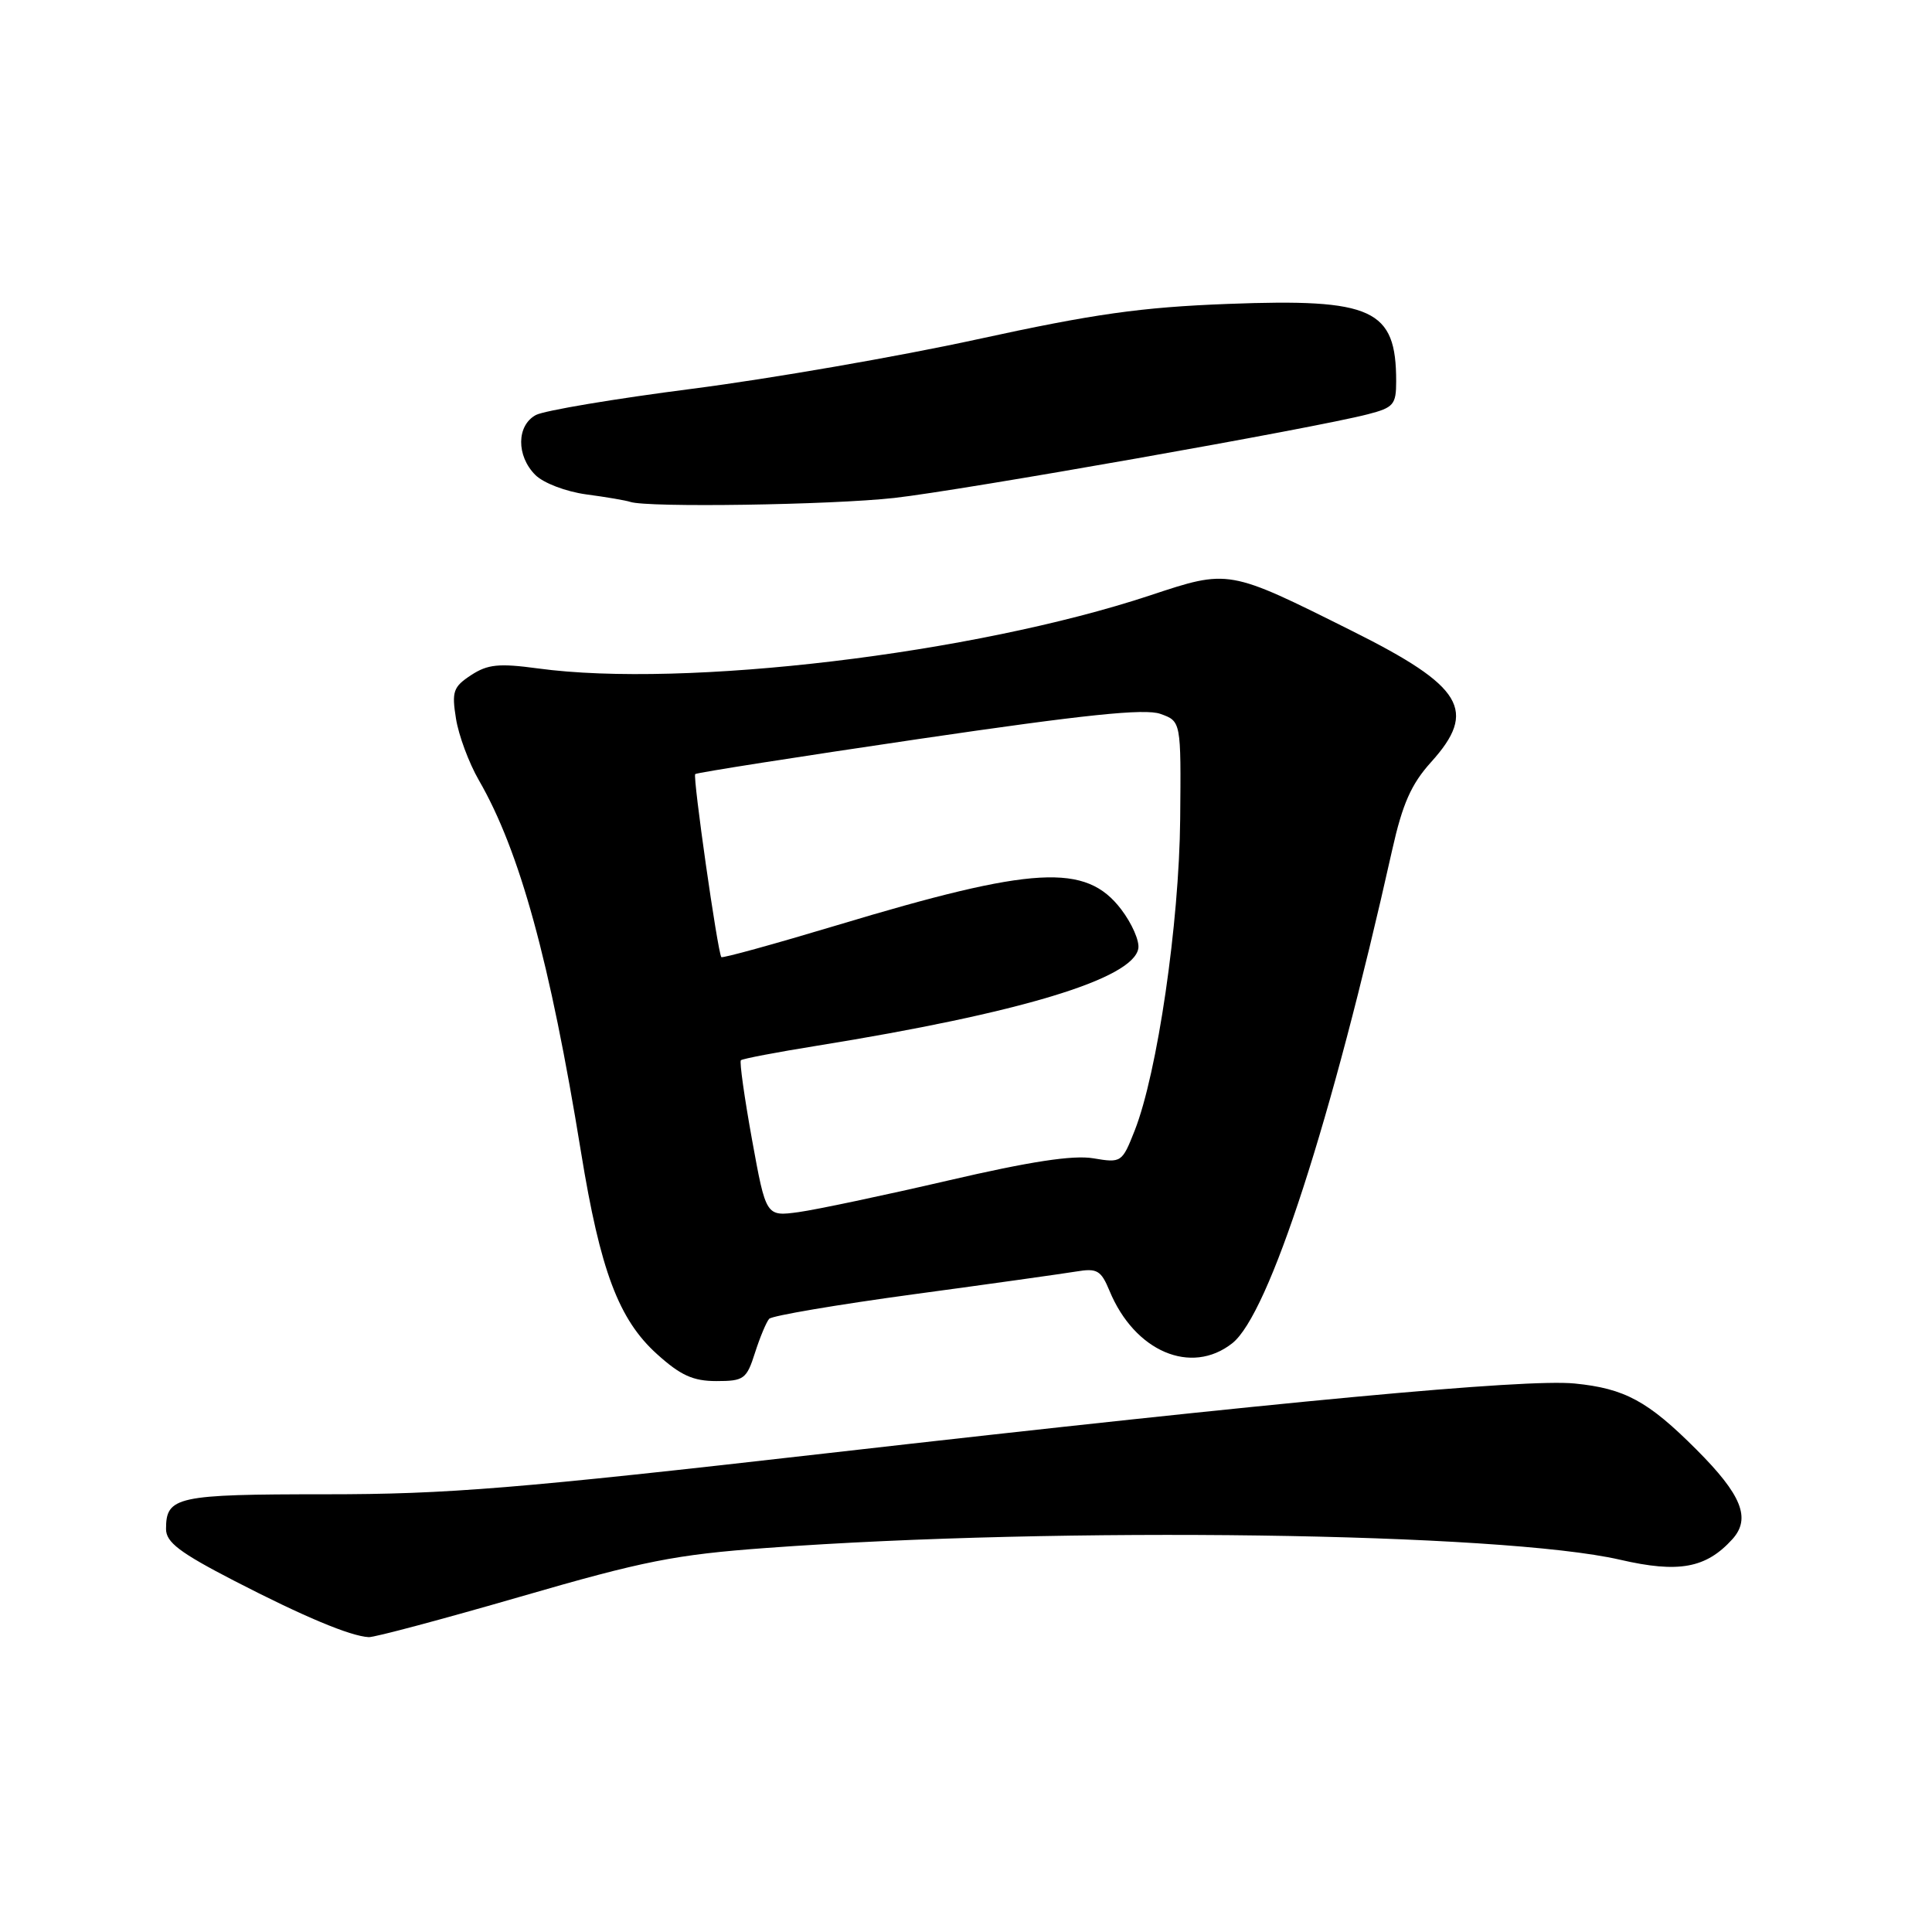 <?xml version="1.0" encoding="UTF-8" standalone="no"?>
<!DOCTYPE svg PUBLIC "-//W3C//DTD SVG 1.1//EN" "http://www.w3.org/Graphics/SVG/1.1/DTD/svg11.dtd" >
<svg xmlns="http://www.w3.org/2000/svg" xmlns:xlink="http://www.w3.org/1999/xlink" version="1.1" viewBox="0 0 256 256">
 <g >
 <path fill="currentColor"
d=" M 68.95 211.57 C 85.28 206.83 89.45 206.00 101.59 205.11 C 140.59 202.25 198.95 203.06 214.66 206.67 C 222.44 208.47 226.06 207.80 229.55 203.95 C 232.04 201.19 230.79 198.08 224.78 192.07 C 218.36 185.64 215.29 183.98 208.64 183.32 C 202.08 182.68 170.11 185.66 109.69 192.55 C 68.40 197.26 59.33 198.00 43.14 198.00 C 23.39 198.00 22.00 198.30 22.00 202.60 C 22.00 204.36 23.81 205.73 31.03 209.46 C 40.23 214.21 46.42 216.80 48.86 216.93 C 49.61 216.97 58.65 214.55 68.95 211.57 Z  M 100.04 179.25 C 100.70 177.19 101.55 175.16 101.92 174.75 C 102.29 174.34 110.90 172.88 121.05 171.50 C 131.20 170.13 140.90 168.76 142.62 168.48 C 145.37 168.02 145.89 168.32 147.02 171.05 C 150.35 179.09 157.83 182.28 163.28 177.99 C 168.15 174.16 176.42 148.65 184.47 112.63 C 185.84 106.51 186.99 103.91 189.61 101.00 C 195.81 94.15 193.89 90.96 179.17 83.61 C 162.74 75.40 162.86 75.42 152.40 78.89 C 129.03 86.63 90.69 91.21 71.28 88.57 C 66.10 87.87 64.62 88.02 62.42 89.46 C 60.06 91.01 59.84 91.62 60.42 95.22 C 60.77 97.44 62.14 101.11 63.45 103.38 C 68.87 112.76 72.88 127.38 76.99 152.68 C 79.54 168.36 81.98 174.85 87.05 179.42 C 90.17 182.24 91.83 183.00 94.93 183.00 C 98.57 183.00 98.93 182.74 100.04 179.25 Z  M 118.50 65.98 C 127.51 64.97 174.18 56.73 181.25 54.89 C 184.66 54.01 185.00 53.61 185.00 50.53 C 185.00 40.95 181.93 39.54 162.71 40.27 C 151.16 40.71 144.95 41.59 129.50 44.96 C 119.05 47.24 102.07 50.18 91.76 51.51 C 81.46 52.83 72.12 54.40 71.01 54.99 C 68.44 56.37 68.40 60.40 70.93 62.93 C 72.01 64.01 74.98 65.14 77.68 65.51 C 80.33 65.86 82.95 66.31 83.50 66.50 C 85.77 67.28 110.14 66.91 118.50 65.98 Z  M 99.65 151.03 C 98.64 145.44 97.97 140.70 98.17 140.49 C 98.37 140.29 102.93 139.42 108.29 138.56 C 135.16 134.23 150.09 129.72 150.83 125.70 C 151.02 124.71 149.99 122.37 148.56 120.49 C 143.88 114.35 137.01 114.74 110.87 122.61 C 102.58 125.10 95.70 127.00 95.58 126.82 C 95.08 126.12 91.77 102.90 92.12 102.57 C 92.33 102.38 105.66 100.29 121.75 97.92 C 143.72 94.69 151.69 93.86 153.75 94.59 C 156.50 95.57 156.50 95.57 156.38 108.54 C 156.25 122.38 153.36 142.16 150.35 149.81 C 148.68 154.04 148.59 154.11 144.86 153.48 C 142.19 153.03 136.49 153.90 125.61 156.43 C 117.11 158.40 108.21 160.28 105.83 160.61 C 101.50 161.20 101.50 161.20 99.65 151.03 Z "/>
</g>
</svg>